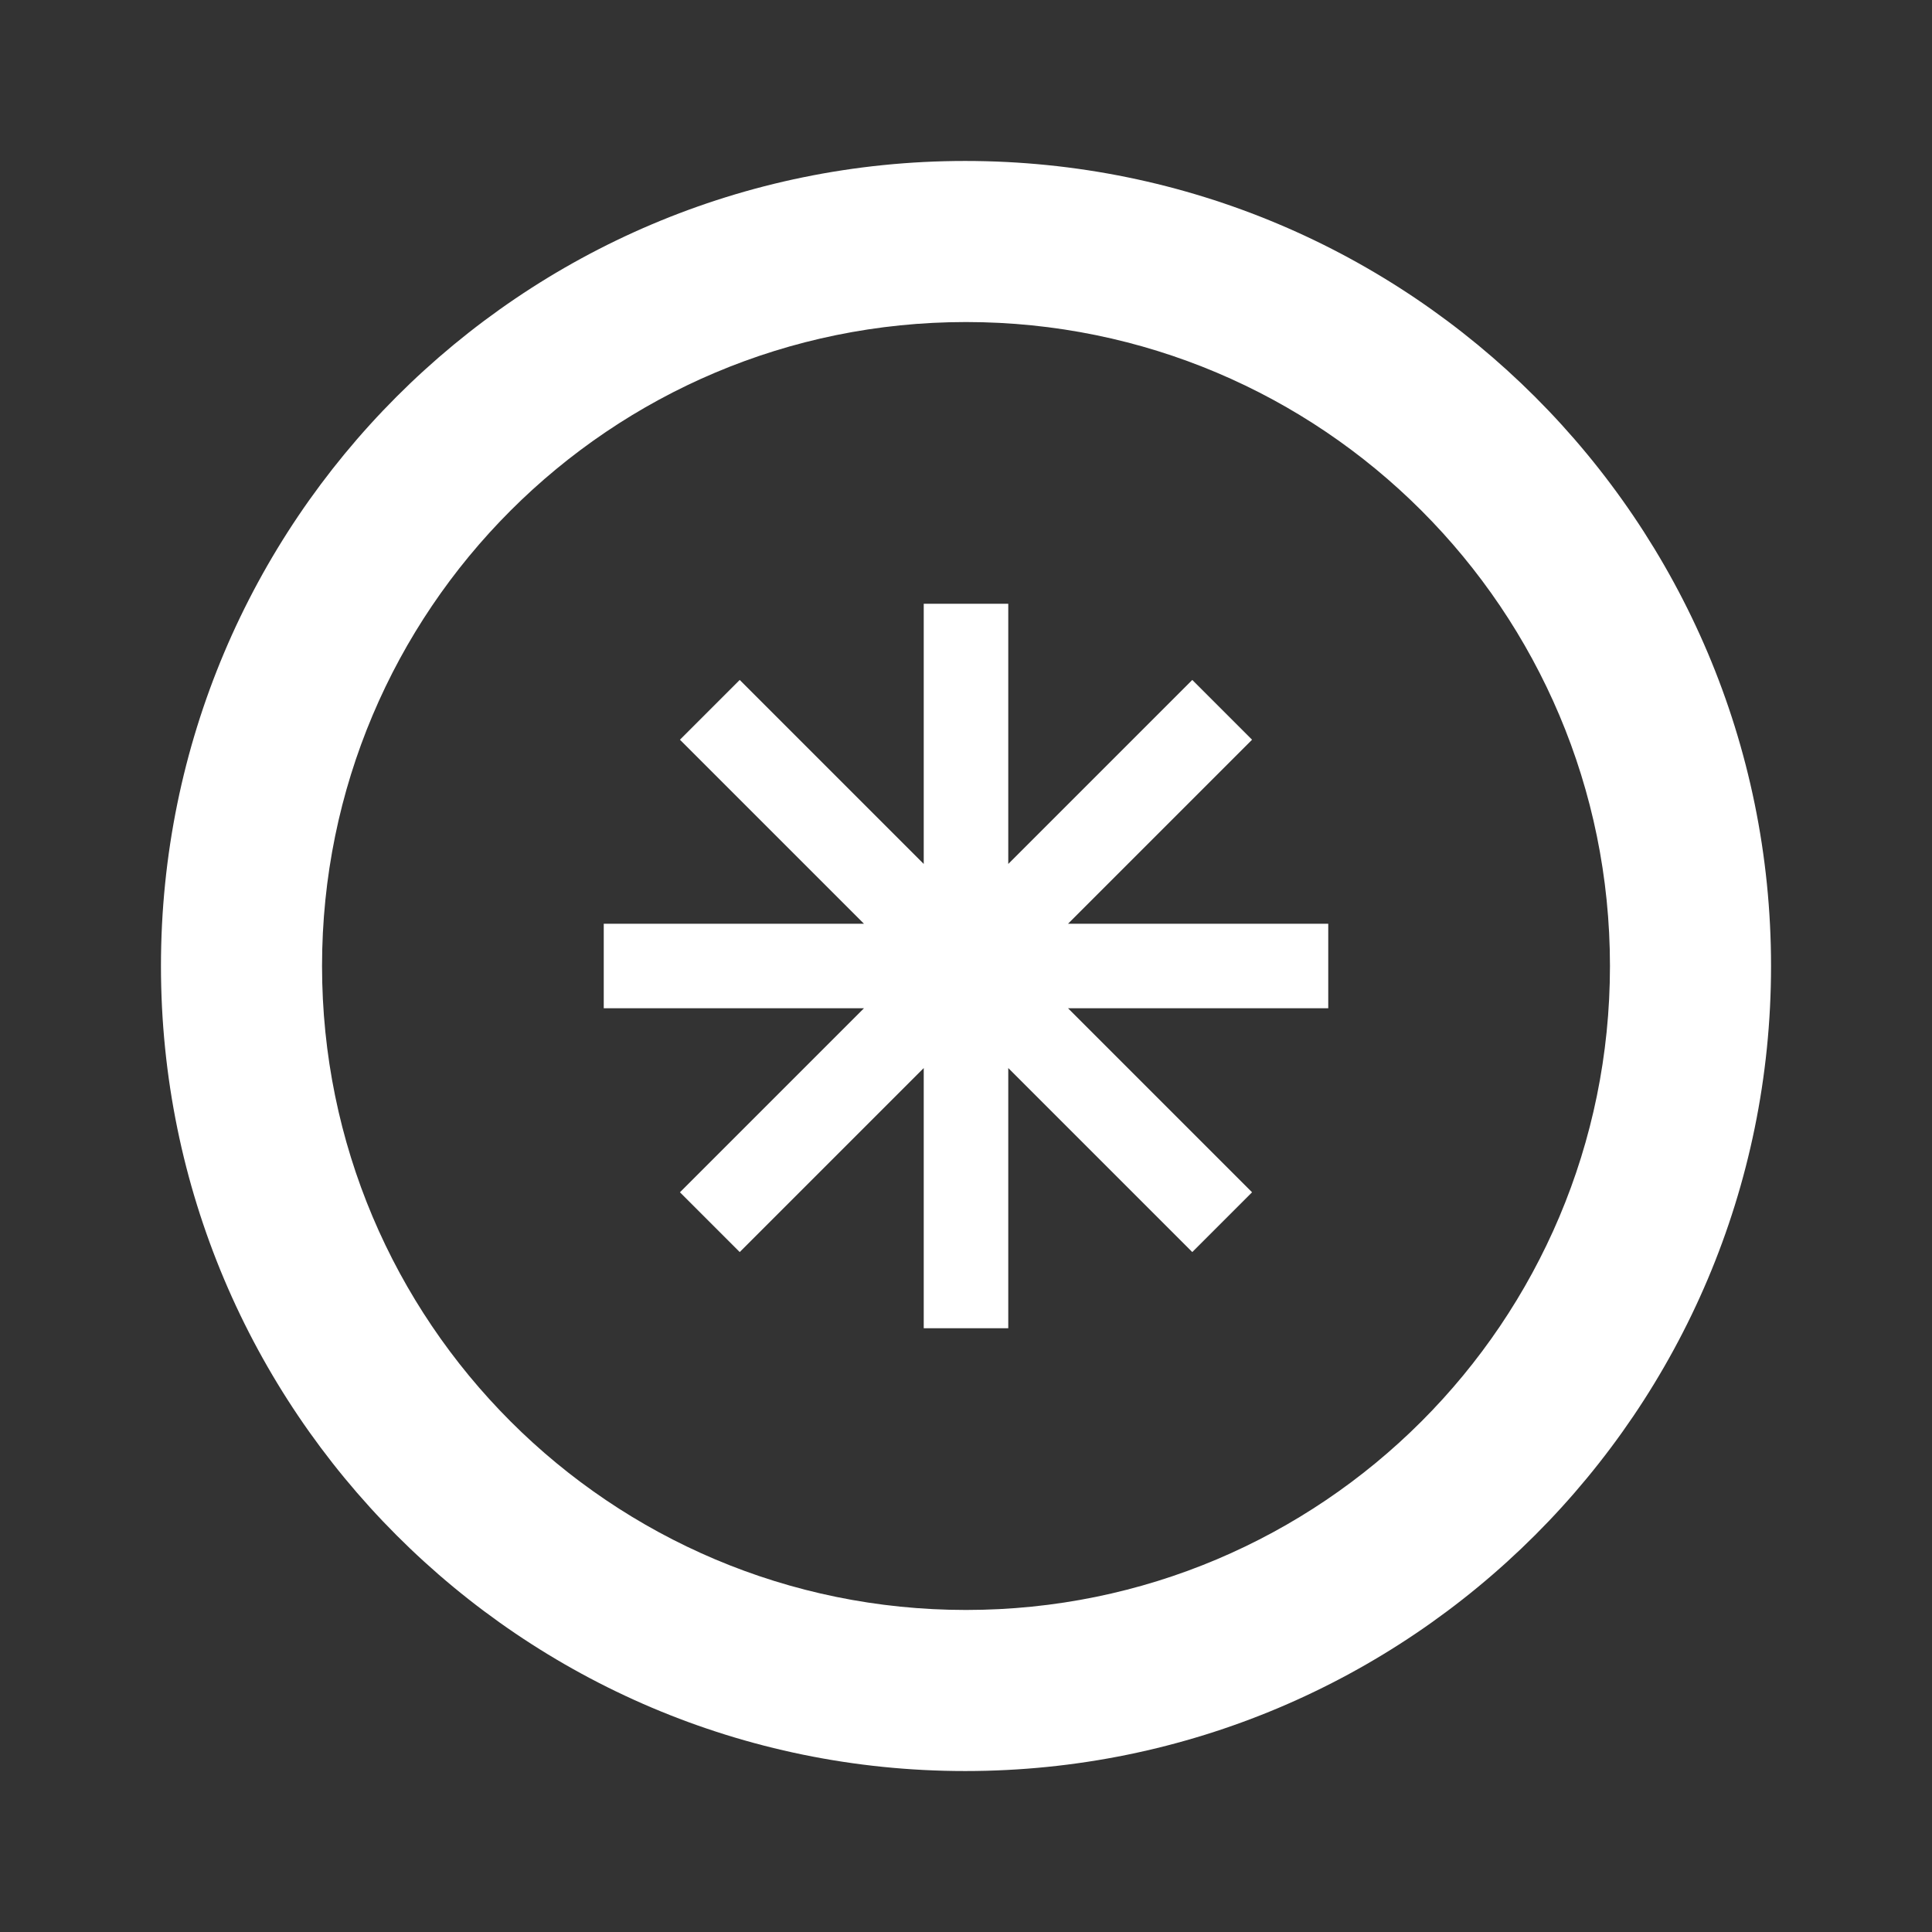 <?xml version="1.0" encoding="UTF-8"?>
<svg width="16px" height="16px" viewBox="0 0 16 16" version="1.1" xmlns="http://www.w3.org/2000/svg" xmlns:xlink="http://www.w3.org/1999/xlink">
    <rect x="0" y="0" width="16" height="16" fill="#333333" stroke="none"/>
    <title>Group 28@2x</title>
    <g id="MDO-Hall-of-fame-design" stroke="none" stroke-width="1" fill="none" fill-rule="evenodd">
        <g id="MDO-Hall-of-fame-Design" transform="translate(-656, -1355)">
            <g id="Background" transform="translate(0, 967)">
                <g id="Group-19-Copy-4" transform="translate(207.003, 139)">
                    <g id="Group-28" transform="translate(448.997, 249)">
                        <g id="clock_icon">
                            <rect id="Size" fill="#D8D8D8" opacity="0" x="0" y="0" width="16" height="16"></rect>
                            <path d="M7.993,1.333 C4.313,1.333 1.333,4.32 1.333,8 C1.333,11.68 4.313,14.667 7.993,14.667 C11.68,14.667 14.667,11.68 14.667,8 C14.667,4.32 11.68,1.333 7.993,1.333 Z M8,13.333 C5.053,13.333 2.667,10.947 2.667,8 C2.667,5.053 5.053,2.667 8,2.667 C10.947,2.667 13.333,5.053 13.333,8 C13.333,10.947 10.947,13.333 8,13.333 Z" id="Shape" fill="#FFFFFF"></path>
                        </g>
                        <polygon id="Fill-1" fill="#FFFFFF" points="7.65 5 7.65 7.155 6.126 5.631 5.631 6.126 7.155 7.65 5 7.65 5 8.35 7.155 8.35 5.631 9.874 6.126 10.369 7.65 8.845 7.65 11 8.35 11 8.35 8.845 9.874 10.369 10.369 9.874 8.845 8.35 11 8.35 11 7.65 8.845 7.65 10.369 6.126 9.874 5.631 8.35 7.155 8.35 5"></polygon>
                    </g>
                </g>
            </g>
        </g>
    </g>
</svg>